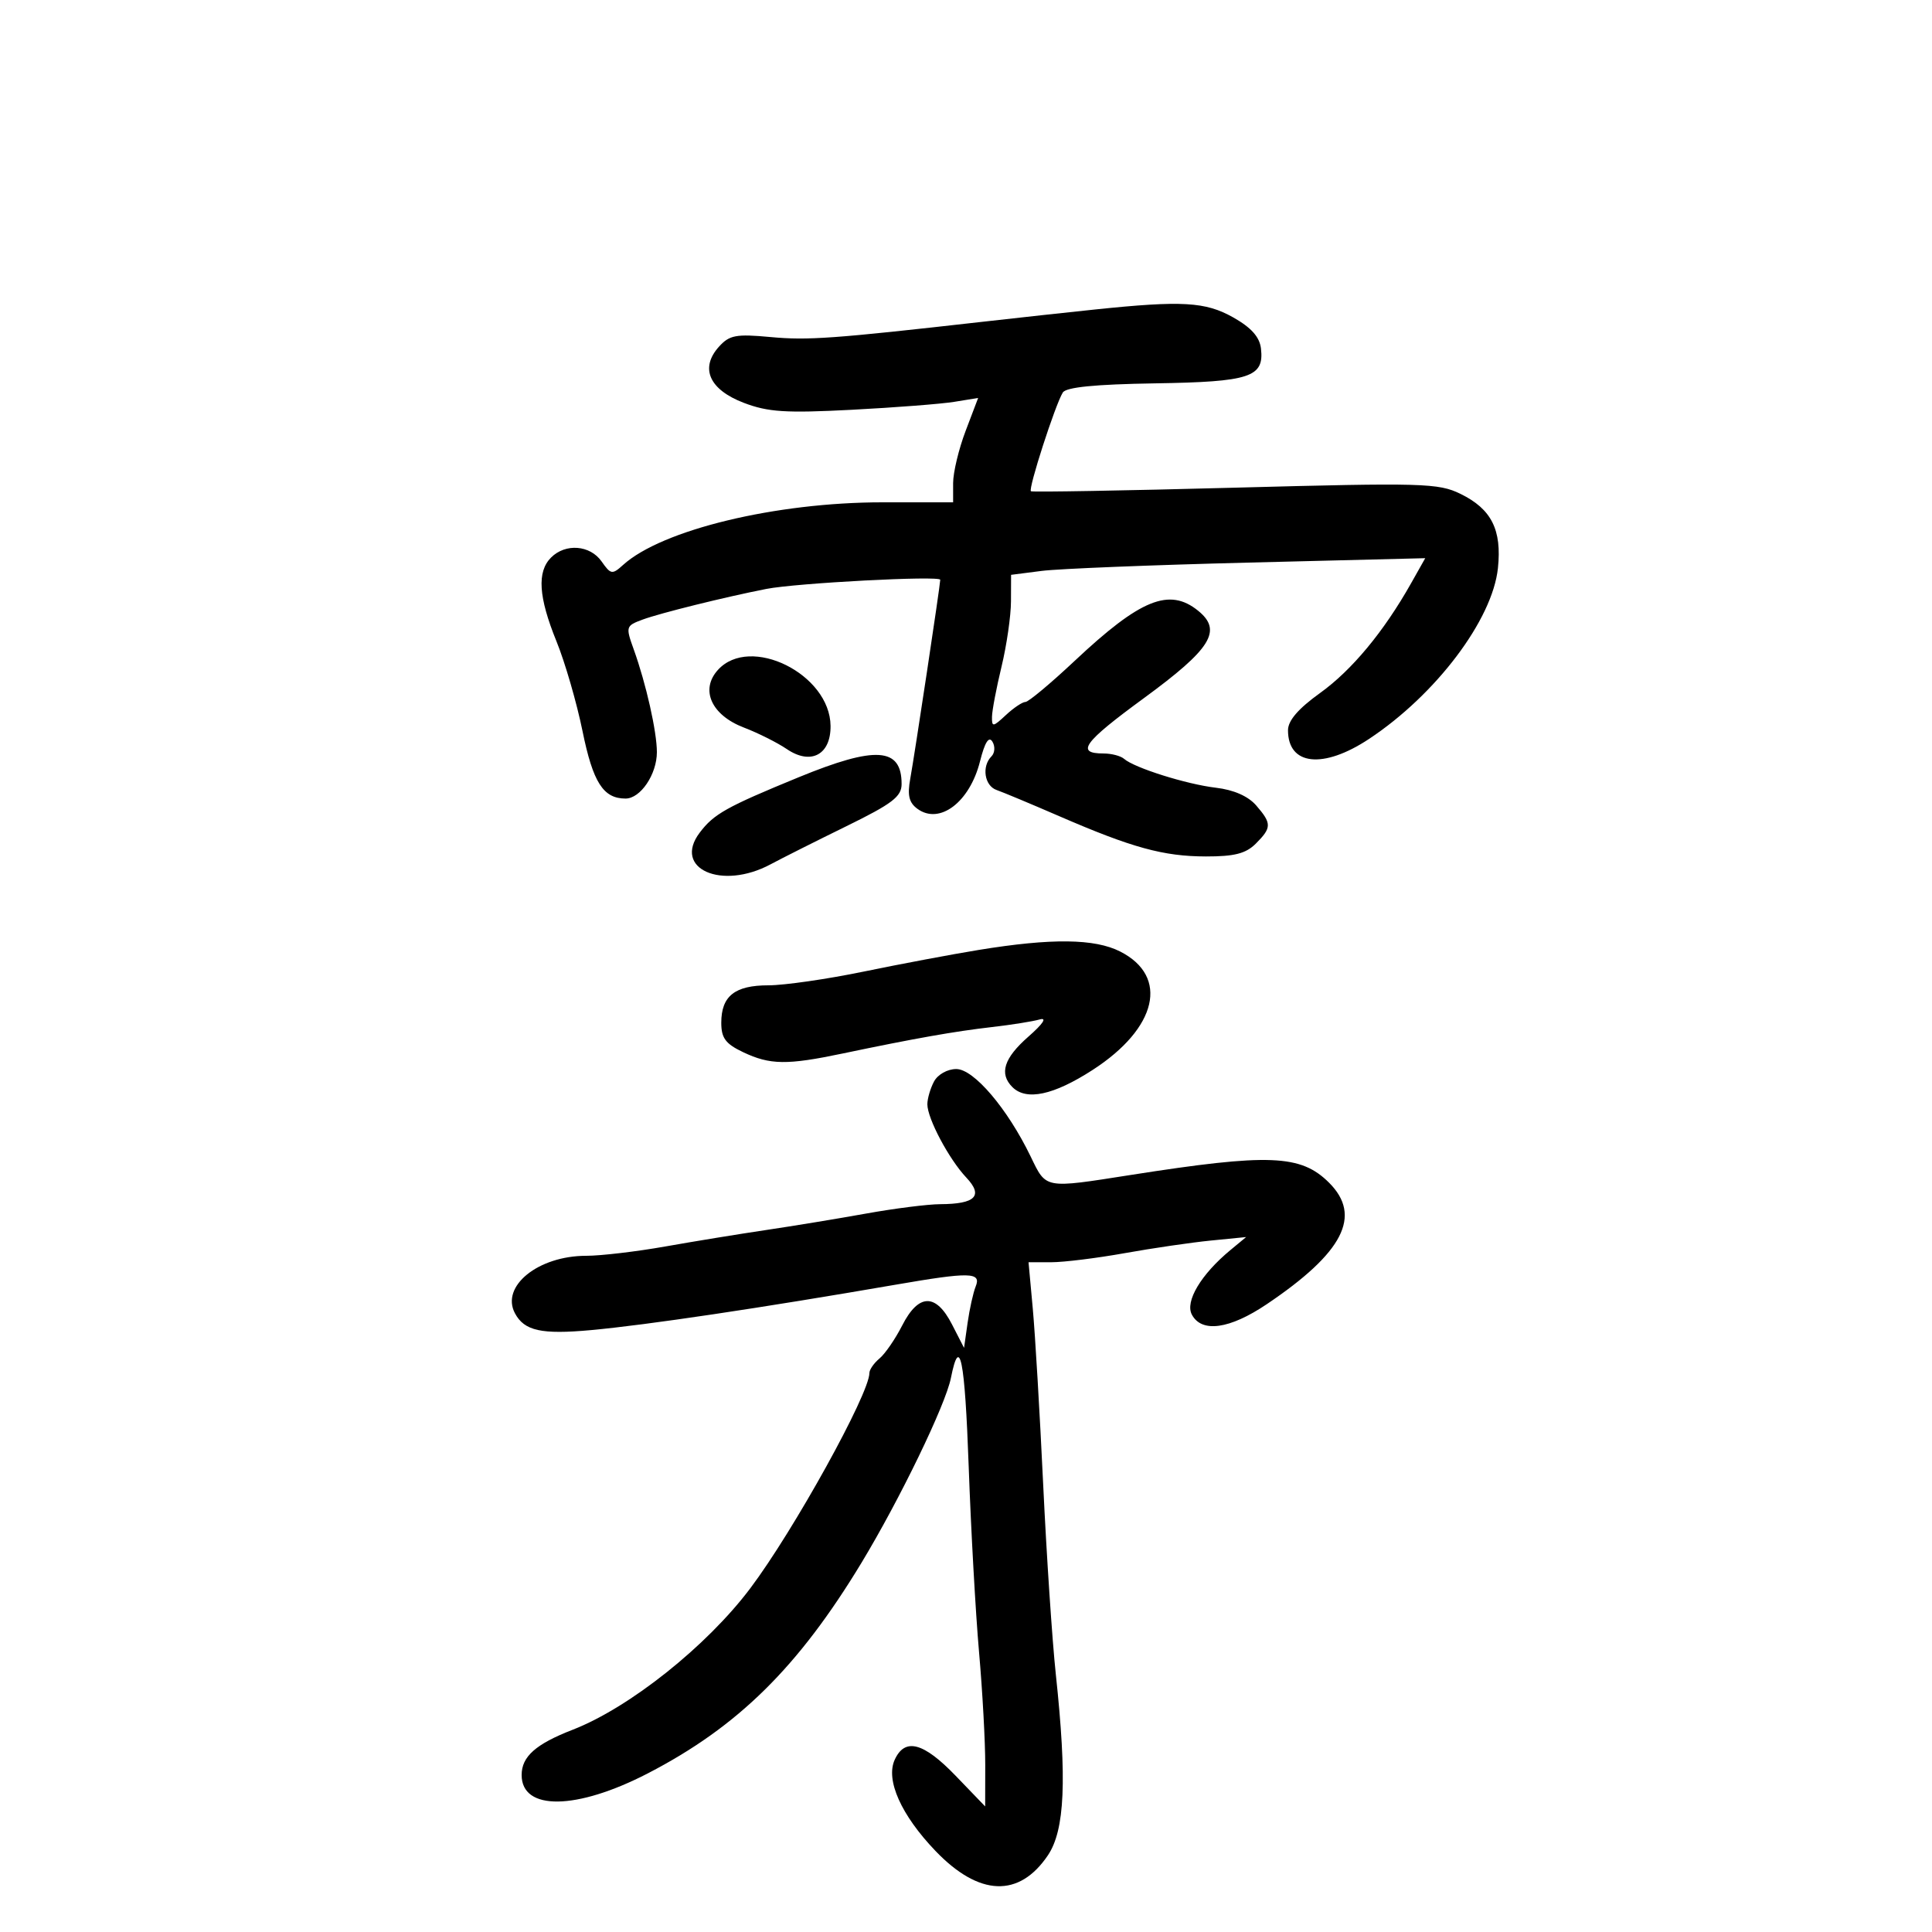 <svg xmlns="http://www.w3.org/2000/svg" width="300" height="300" viewBox="0 0 300 300" version="1.1">
	<path d="M 170 48.061 C 165.875 48.490, 158 49.351, 152.500 49.974 C 129.331 52.597, 125.461 52.875, 119.628 52.335 C 114.275 51.839, 113.264 52.030, 111.631 53.844 C 108.645 57.161, 110.128 60.501, 115.496 62.552 C 119.260 63.989, 121.999 64.166, 132.248 63.632 C 138.987 63.281, 146.162 62.724, 148.193 62.394 L 151.886 61.795 149.943 66.908 C 148.874 69.720, 148 73.367, 148 75.011 L 148 78 137.020 78 C 120.456 78, 102.782 82.267, 96.755 87.722 C 95.064 89.252, 94.840 89.216, 93.414 87.181 C 91.627 84.629, 87.810 84.332, 85.571 86.571 C 83.361 88.782, 83.614 92.705, 86.409 99.585 C 87.735 102.846, 89.552 109.111, 90.449 113.507 C 92.079 121.501, 93.671 124, 97.134 124 C 99.459 124, 102 120.235, 102 116.792 C 102 113.615, 100.322 106.165, 98.410 100.851 C 97.133 97.301, 97.170 97.176, 99.799 96.205 C 102.528 95.198, 112.558 92.713, 119 91.448 C 123.667 90.531, 146.003 89.357, 146.001 90.029 C 145.999 90.838, 142.050 117.039, 141.345 120.913 C 140.876 123.497, 141.146 124.634, 142.460 125.594 C 145.900 128.110, 150.577 124.564, 152.172 118.233 C 152.920 115.261, 153.545 114.264, 154.098 115.159 C 154.548 115.887, 154.485 116.915, 153.958 117.442 C 152.404 118.996, 152.861 122.015, 154.750 122.670 C 155.713 123.004, 160.100 124.837, 164.500 126.745 C 175.788 131.639, 180.663 132.977, 187.250 132.989 C 191.676 132.998, 193.460 132.540, 195 131 C 197.482 128.518, 197.488 127.869, 195.057 125.065 C 193.811 123.629, 191.569 122.643, 188.807 122.319 C 184.246 121.783, 176.143 119.234, 174.550 117.835 C 174.027 117.376, 172.592 117, 171.359 117 C 166.981 117, 168.227 115.286, 177.586 108.436 C 188.095 100.744, 189.851 97.917, 186.040 94.831 C 181.568 91.210, 177.082 93.031, 166.891 102.603 C 163.144 106.121, 159.696 109, 159.228 109 C 158.760 109, 157.392 109.918, 156.189 111.039 C 154.183 112.908, 154.003 112.928, 154.036 111.289 C 154.055 110.305, 154.723 106.800, 155.520 103.500 C 156.317 100.200, 156.976 95.646, 156.984 93.380 L 157 89.260 161.750 88.650 C 164.363 88.315, 178.832 87.734, 193.905 87.358 L 221.310 86.675 219.103 90.588 C 214.862 98.103, 209.917 104.063, 204.977 107.612 C 201.592 110.044, 200 111.893, 200 113.394 C 200 118.864, 205.461 119.453, 212.569 114.750 C 222.975 107.865, 231.756 96.232, 232.597 88.219 C 233.221 82.268, 231.599 79.046, 226.796 76.694 C 223.362 75.011, 220.960 74.945, 191.804 75.725 C 174.587 76.187, 160.312 76.436, 160.082 76.280 C 159.618 75.966, 163.849 62.862, 165.031 60.949 C 165.543 60.121, 170.035 59.675, 179.348 59.527 C 194.129 59.293, 196.324 58.570, 195.801 54.111 C 195.591 52.325, 194.290 50.867, 191.500 49.292 C 187.187 46.856, 183.561 46.649, 170 48.061 M 111.473 104.030 C 108.686 107.109, 110.466 111.047, 115.516 112.977 C 117.707 113.815, 120.707 115.319, 122.183 116.321 C 125.909 118.850, 129.013 117.201, 128.968 112.715 C 128.889 104.670, 116.472 98.506, 111.473 104.030 M 124 120.699 C 112.772 125.310, 110.845 126.389, 108.648 129.298 C 104.421 134.894, 112.054 138.290, 119.671 134.202 C 121.415 133.266, 126.703 130.608, 131.421 128.296 C 138.561 124.798, 140 123.699, 140 121.746 C 140 116.040, 135.988 115.777, 124 120.699 M 152 147.501 C 147.875 148.173, 139.839 149.685, 134.142 150.861 C 128.445 152.038, 121.775 153, 119.321 153 C 114.099 153, 112 154.667, 112 158.815 C 112 161.195, 112.663 162.087, 115.401 163.386 C 119.569 165.364, 122.199 165.400, 130.803 163.596 C 141.968 161.255, 148.231 160.145, 154 159.485 C 157.025 159.139, 160.366 158.608, 161.425 158.305 C 162.635 157.959, 161.985 158.953, 159.675 160.981 C 155.881 164.312, 155.119 166.719, 157.200 168.800 C 159.366 170.966, 163.593 170.063, 169.666 166.138 C 179.704 159.650, 181.569 151.628, 173.940 147.752 C 169.978 145.738, 163.284 145.661, 152 147.501 M 145.035 167.934 C 144.466 168.998, 144 170.591, 144 171.474 C 144 173.686, 147.361 180.007, 150.051 182.856 C 152.728 185.691, 151.481 186.961, 146 186.984 C 144.075 186.992, 138.900 187.647, 134.500 188.439 C 130.100 189.231, 123.125 190.379, 119 190.990 C 114.875 191.601, 107.819 192.753, 103.320 193.550 C 98.822 194.348, 93.287 195, 91.021 195 C 83.569 195, 77.715 199.730, 79.964 203.932 C 81.423 206.660, 84.071 207.243, 91.779 206.537 C 100.452 205.741, 118.102 203.110, 139.086 199.484 C 150.608 197.493, 152.403 197.531, 151.508 199.750 C 151.120 200.713, 150.554 203.255, 150.250 205.399 L 149.697 209.299 147.824 205.649 C 145.324 200.775, 142.636 200.833, 140.093 205.817 C 139.022 207.916, 137.438 210.221, 136.573 210.939 C 135.708 211.657, 135 212.675, 135 213.201 C 135 216.431, 123.249 237.669, 116.501 246.635 C 109.740 255.618, 97.740 265.173, 88.922 268.594 C 83.193 270.817, 81 272.762, 81 275.620 C 81 281.213, 89.525 281.098, 100.619 275.355 C 114.594 268.121, 123.974 258.868, 133.794 242.630 C 139.722 232.827, 146.817 218.165, 147.652 213.992 C 149.034 207.078, 149.820 210.987, 150.420 227.757 C 150.768 237.516, 151.491 250.474, 152.027 256.553 C 152.562 262.632, 152.995 270.507, 152.988 274.053 L 152.976 280.500 148.402 275.750 C 143.388 270.544, 140.510 269.787, 138.928 273.258 C 137.494 276.406, 139.928 281.846, 145.261 287.412 C 152.028 294.475, 158.253 294.716, 162.719 288.089 C 165.353 284.180, 165.697 276.331, 163.948 260 C 163.389 254.775, 162.505 241.500, 161.984 230.500 C 161.464 219.500, 160.739 207.238, 160.374 203.250 L 159.710 196 163.244 196 C 165.189 196, 170.316 195.365, 174.640 194.590 C 178.963 193.814, 184.975 192.934, 188 192.634 L 193.500 192.089 191.058 194.110 C 186.484 197.896, 183.980 202.094, 185.075 204.140 C 186.607 207.002, 190.936 206.398, 196.699 202.517 C 208.595 194.505, 211.527 188.800, 206.388 183.661 C 201.999 179.272, 197.084 179.078, 175.587 182.447 C 162.060 184.566, 162.491 184.646, 160.036 179.574 C 156.434 172.134, 151.216 166, 148.489 166 C 147.121 166, 145.621 166.840, 145.035 167.934" stroke="none" fill="black" fill-rule="evenodd"/>
</svg>